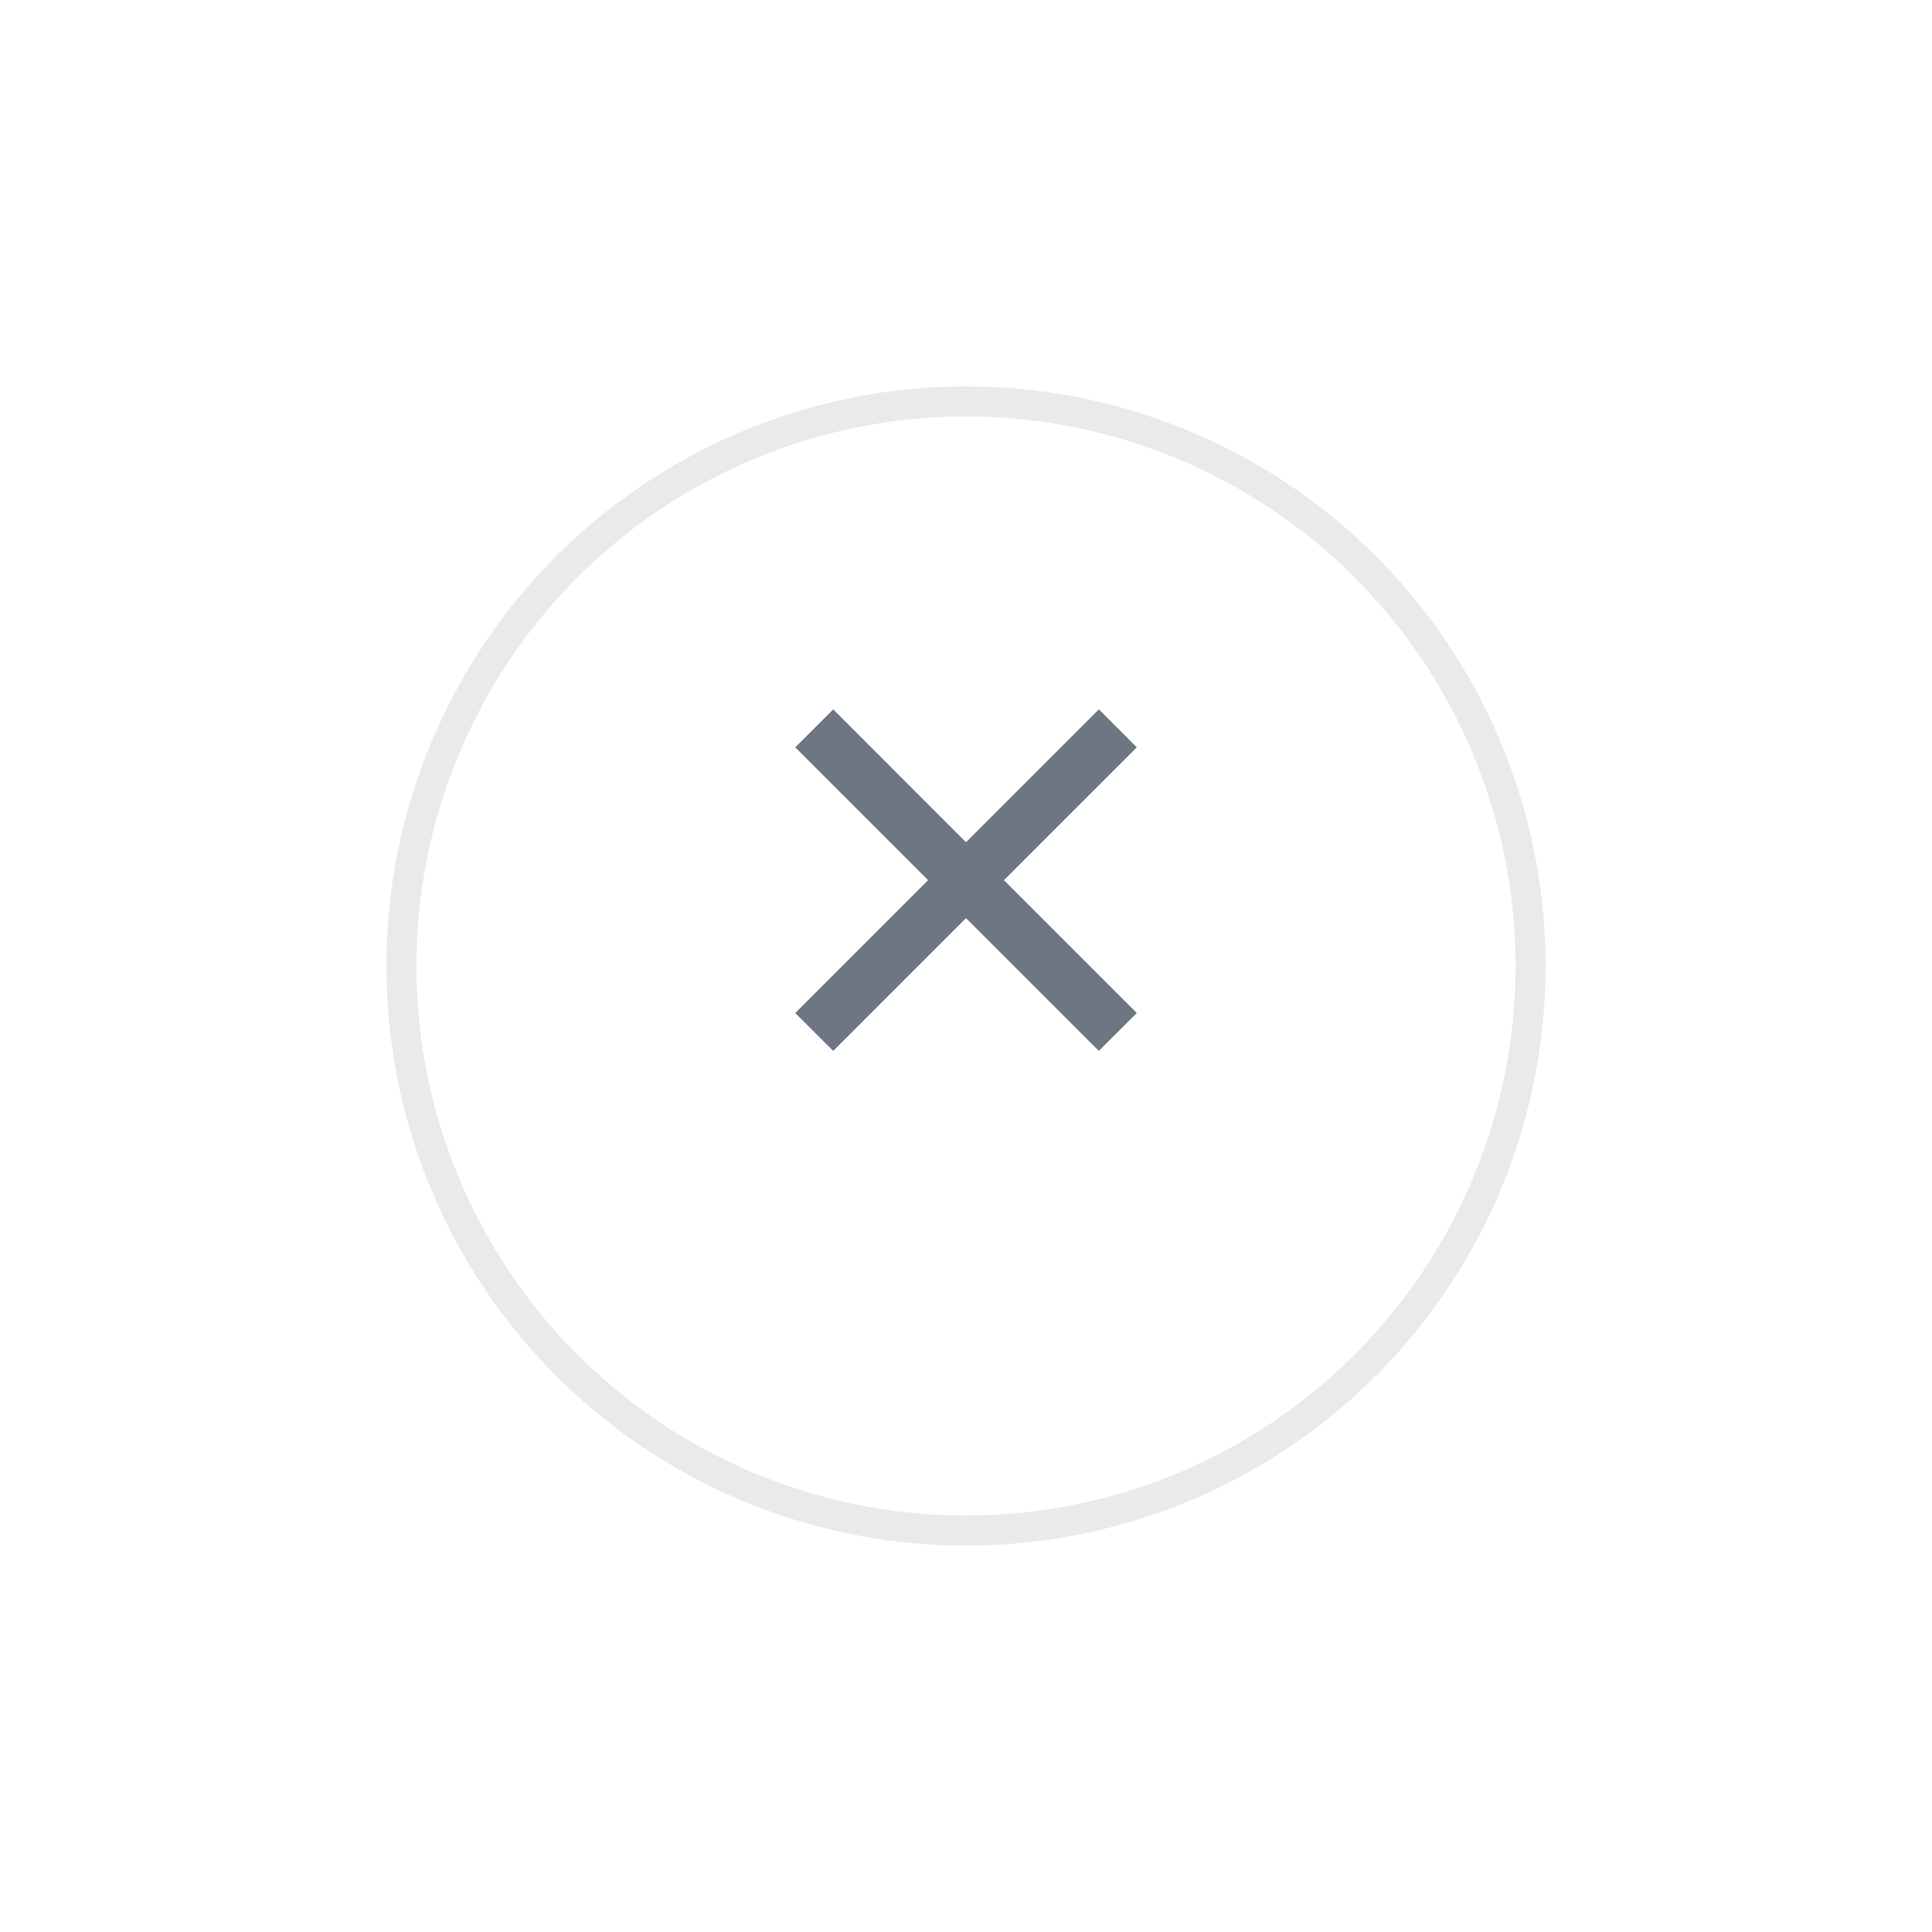 <svg width="45" height="45" viewBox="0 0 45 45" fill="none" xmlns="http://www.w3.org/2000/svg">
<g filter="url(#filter0_d_1102_25618)">
<circle cx="22.5" cy="20.5" r="13.5" fill="white"/>
<circle cx="22.5" cy="20.5" r="13.15" stroke="#EAEAEB" stroke-width="0.7"/>
</g>
<path d="M22.5 19.617L25.594 16.523L26.478 17.407L23.384 20.501L26.478 23.595L25.594 24.478L22.5 21.385L19.407 24.478L18.523 23.595L21.617 20.501L18.523 17.407L19.407 16.523L22.5 19.617Z" fill="#6E7682"/>
<defs>
<filter id="filter0_d_1102_25618" x="0" y="0" width="45" height="45" filterUnits="userSpaceOnUse" color-interpolation-filters="sRGB">
<feFlood flood-opacity="0" result="BackgroundImageFix"/>
<feColorMatrix in="SourceAlpha" type="matrix" values="0 0 0 0 0 0 0 0 0 0 0 0 0 0 0 0 0 0 127 0" result="hardAlpha"/>
<feOffset dy="2"/>
<feGaussianBlur stdDeviation="4.5"/>
<feComposite in2="hardAlpha" operator="out"/>
<feColorMatrix type="matrix" values="0 0 0 0 0.29 0 0 0 0 0.3 0 0 0 0 0.314 0 0 0 0.08 0"/>
<feBlend mode="normal" in2="BackgroundImageFix" result="effect1_dropShadow_1102_25618"/>
<feBlend mode="normal" in="SourceGraphic" in2="effect1_dropShadow_1102_25618" result="shape"/>
</filter>
</defs>
</svg>
